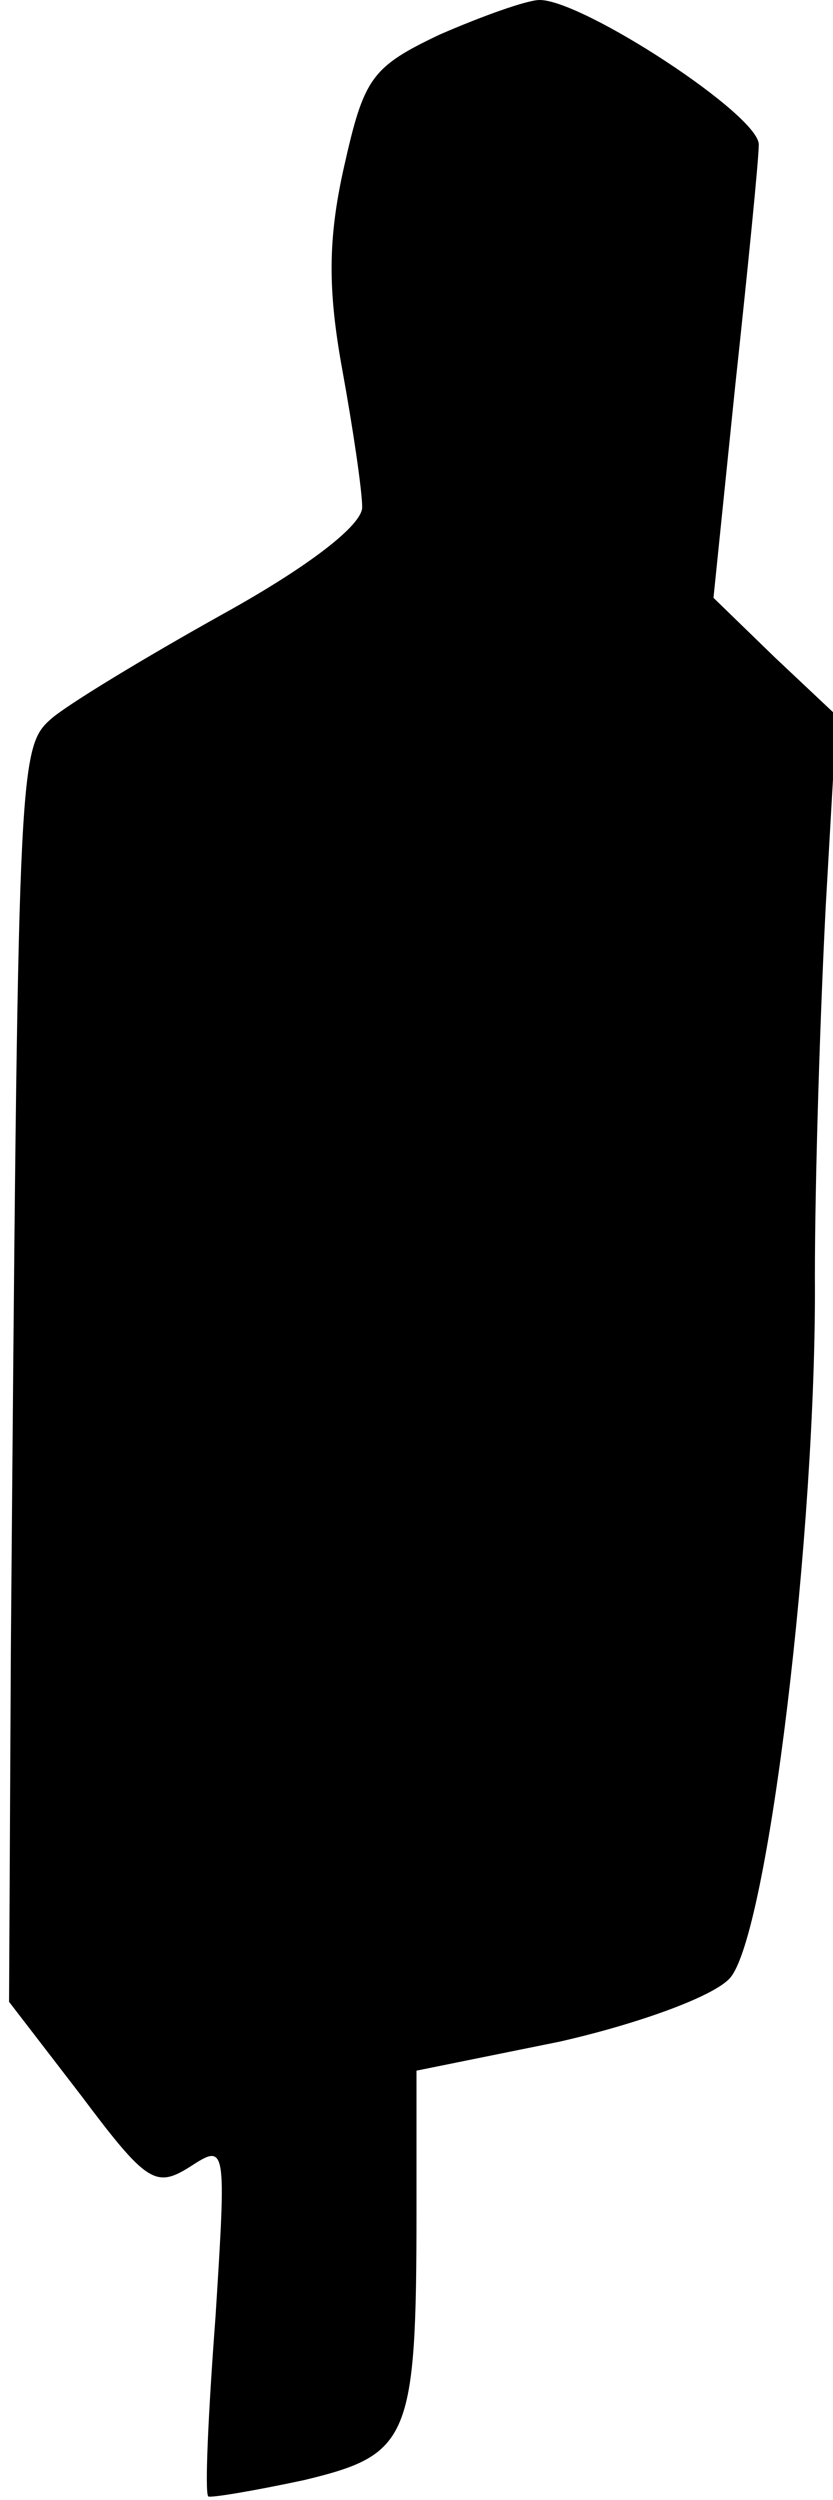 <?xml version="1.0" standalone="no"?>
<!DOCTYPE svg PUBLIC "-//W3C//DTD SVG 20010904//EN"
 "http://www.w3.org/TR/2001/REC-SVG-20010904/DTD/svg10.dtd">
<svg version="1.0" xmlns="http://www.w3.org/2000/svg"
 width="46pt" height="138pt" viewBox="0 0 46 138"
 preserveAspectRatio="xMidYMid meet">
<g transform="translate(0,138) scale(0.1,-0.1)"
fill="#000000" stroke="none">
<path fill="#000000" stroke="none" d="M243 1361 c-38 -18 -42 -24 -53 -73 -9
-40 -9 -68 -1 -112 6 -33 11 -67 11 -76 0 -10 -30 -33 -77 -59 -43 -24 -86
-50 -95 -58 -18 -16 -18 -27 -22 -513 l-1 -195 40 -52 c36 -48 41 -51 60 -39
20 13 20 12 14 -83 -4 -53 -6 -97 -4 -99 1 -1 25 3 53 9 58 14 62 22 62 149
l0 77 79 16 c44 10 85 25 94 35 21 23 48 248 47 387 0 55 3 147 6 205 l6 105
-34 32 -34 33 12 117 c7 65 13 125 13 133 1 16 -97 80 -121 80 -7 0 -32 -9
-55 -19z"/>
</g>
</svg>
